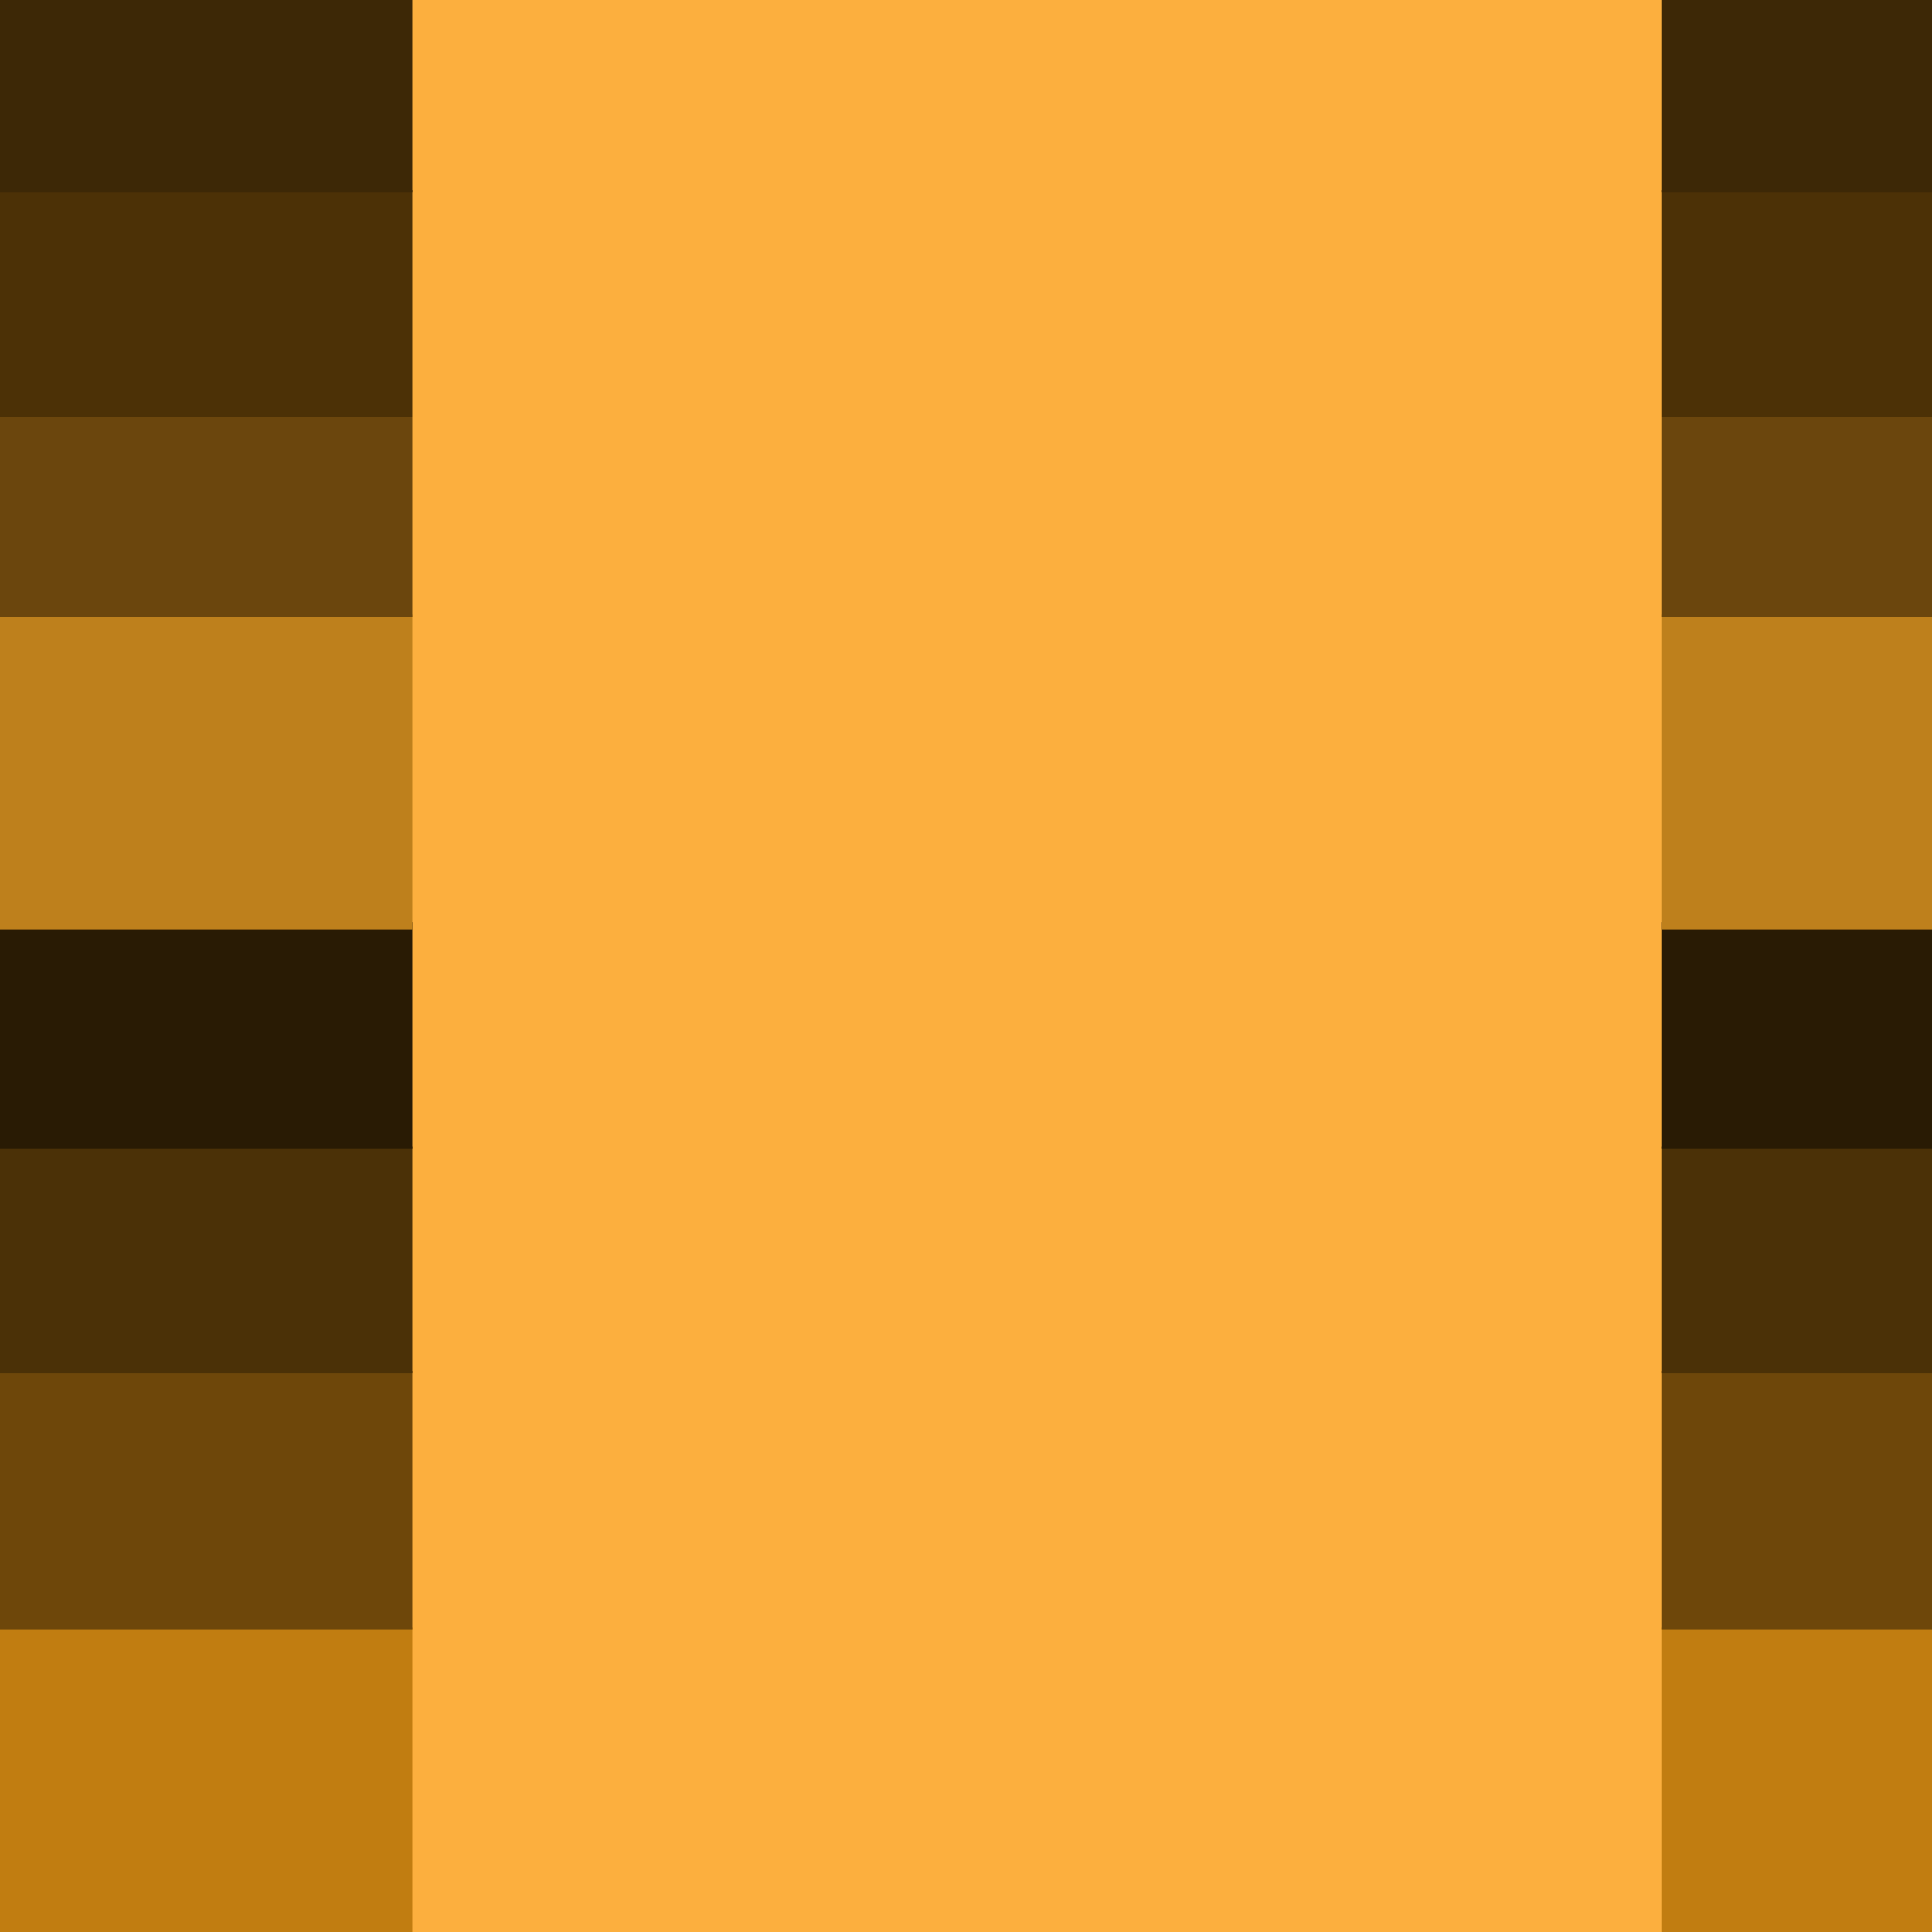 <?xml version="1.0" encoding="UTF-8" standalone="no"?>
<!-- Created with Inkscape (http://www.inkscape.org/) -->

<svg
   xmlns:dc="http://purl.org/dc/elements/1.1/"
   xmlns:cc="http://creativecommons.org/ns#"
   xmlns:rdf="http://www.w3.org/1999/02/22-rdf-syntax-ns#"
   xmlns:svg="http://www.w3.org/2000/svg"
   xmlns="http://www.w3.org/2000/svg"
   xmlns:sodipodi="http://sodipodi.sourceforge.net/DTD/sodipodi-0.dtd"
   xmlns:inkscape="http://www.inkscape.org/namespaces/inkscape"
   width="400"
   height="400"
   id="svg3510"
   version="1.1"
   inkscape:version="0.48.1 r9760"
   sodipodi:docname="Новый документ 4">
  <defs
     id="defs3512" />
  <sodipodi:namedview
     id="base"
     pagecolor="#ffffff"
     bordercolor="#666666"
     borderopacity="1.0"
     inkscape:pageopacity="0.0"
     inkscape:pageshadow="2"
     inkscape:zoom="1.979899"
     inkscape:cx="270.8981"
     inkscape:cy="171.21426"
     inkscape:document-units="px"
     inkscape:current-layer="layer1"
     showgrid="false"
     inkscape:snap-global="false"
     inkscape:window-width="1916"
     inkscape:window-height="1196"
     inkscape:window-x="0"
     inkscape:window-y="0"
     inkscape:window-maximized="0" />
  <g
     inkscape:label="Layer 1"
     inkscape:groupmode="layer"
     id="layer1"
     transform="translate(0,-652.362)">
    <rect
       style="fill:#fcaf3e;fill-opacity:1;stroke:none"
       id="rect2985"
       width="400"
       height="400"
       x="0"
       y="652.362" />
    <rect
       style="fill:#c17d11;fill-opacity:1;stroke:none"
       id="rect3536"
       width="85.358"
       height="63.135"
       x="0"
       y="989.228" />
    <rect
       y="936.195"
       x="0"
       height="53.538"
       width="85.358"
       id="rect3538"
       style="fill:#6e470a;fill-opacity:1;stroke:none" />
    <rect
       style="fill:#4b3107;fill-opacity:1;stroke:none"
       id="rect3540"
       width="85.358"
       height="46.972"
       x="0"
       y="889.728" />
    <rect
       y="843.261"
       x="0"
       height="46.972"
       width="85.358"
       id="rect3542"
       style="fill:#291b04;fill-opacity:1;stroke:none" />
    <rect
       y="779.621"
       x="0"
       height="65.155"
       width="85.358"
       id="rect3544"
       style="fill:#be801c;fill-opacity:1;stroke:none" />
    <rect
       style="fill:#6b460d;fill-opacity:1;stroke:none"
       id="rect3546"
       width="85.358"
       height="41.416"
       x="0"
       y="738.71" />
    <rect
       y="691.738"
       x="0"
       height="46.972"
       width="85.358"
       id="rect3548"
       style="fill:#4c3106;fill-opacity:1;stroke:none" />
    <rect
       style="fill:#3d2806;fill-opacity:1;stroke:none"
       id="rect3550"
       width="85.358"
       height="39.901"
       x="0"
       y="652.342" />
    <rect
       y="989.228"
       x="343.957"
       height="63.135"
       width="56.569"
       id="rect3552"
       style="fill:#c17d11;fill-opacity:1;stroke:none" />
    <rect
       style="fill:#6e470a;fill-opacity:1;stroke:none"
       id="rect3554"
       width="56.569"
       height="53.538"
       x="343.957"
       y="936.195" />
    <rect
       y="889.728"
       x="343.957"
       height="46.972"
       width="56.569"
       id="rect3556"
       style="fill:#4b3107;fill-opacity:1;stroke:none" />
    <rect
       style="fill:#291b04;fill-opacity:1;stroke:none"
       id="rect3558"
       width="56.569"
       height="46.972"
       x="343.957"
       y="843.261" />
    <rect
       style="fill:#be801c;fill-opacity:1;stroke:none"
       id="rect3560"
       width="56.569"
       height="65.155"
       x="343.957"
       y="779.621" />
    <rect
       y="738.71"
       x="343.957"
       height="41.416"
       width="56.569"
       id="rect3562"
       style="fill:#6b460d;fill-opacity:1;stroke:none" />
    <rect
       style="fill:#4c3106;fill-opacity:1;stroke:none"
       id="rect3564"
       width="56.569"
       height="46.972"
       x="343.957"
       y="691.738" />
    <rect
       y="652.342"
       x="343.957"
       height="39.901"
       width="56.569"
       id="rect3566"
       style="fill:#3d2806;fill-opacity:1;stroke:none" />
  </g>
</svg>
